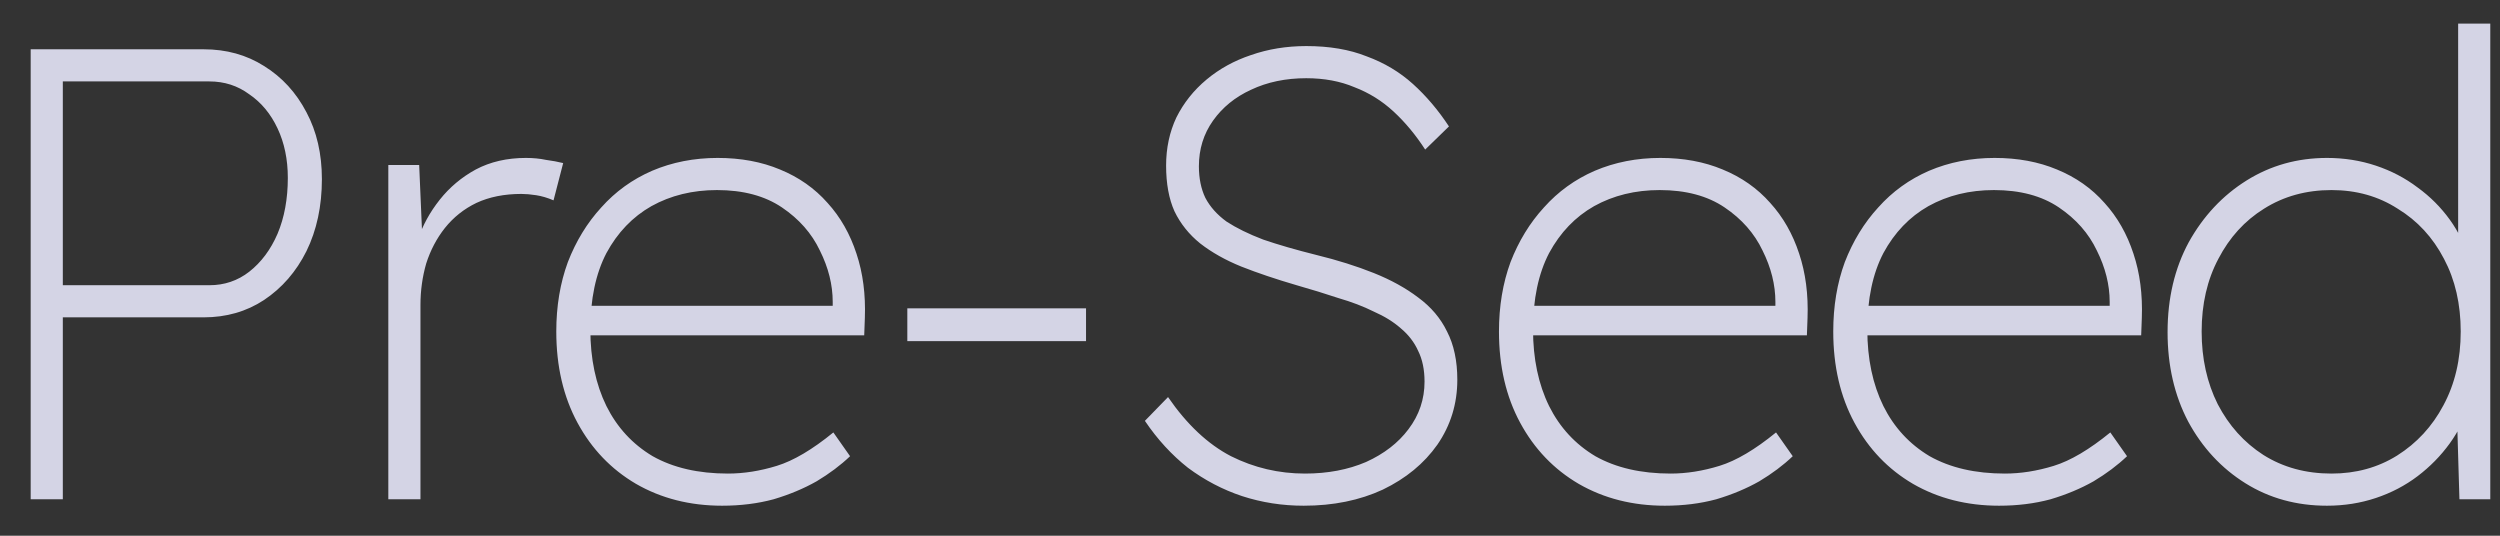 <svg width="70" height="15" viewBox="0 0 70 15" fill="none" xmlns="http://www.w3.org/2000/svg">
<rect x="0" y="0" width="70" height="15" fill="#333333" stroke="none"/>
<path d="M0.859 13.98V1.38H5.701C6.337 1.38 6.901 1.536 7.393 1.848C7.897 2.16 8.293 2.592 8.581 3.144C8.869 3.684 9.013 4.308 9.013 5.016C9.013 5.772 8.869 6.444 8.581 7.032C8.293 7.608 7.897 8.064 7.393 8.4C6.901 8.724 6.337 8.886 5.701 8.886H1.759V13.98H0.859ZM1.759 7.986H5.863C6.283 7.986 6.655 7.86 6.979 7.608C7.315 7.344 7.579 6.99 7.771 6.546C7.963 6.09 8.059 5.568 8.059 4.98C8.059 4.464 7.963 4.002 7.771 3.594C7.579 3.186 7.315 2.868 6.979 2.64C6.655 2.4 6.283 2.28 5.863 2.28H1.759V7.986ZM10.873 13.98V4.62H11.737L11.827 6.708H11.701C11.833 6.312 12.037 5.94 12.313 5.592C12.589 5.244 12.925 4.962 13.321 4.746C13.729 4.53 14.197 4.422 14.725 4.422C14.929 4.422 15.115 4.44 15.283 4.476C15.463 4.5 15.625 4.53 15.769 4.566L15.499 5.61C15.331 5.538 15.169 5.49 15.013 5.466C14.857 5.442 14.719 5.43 14.599 5.43C14.119 5.43 13.699 5.514 13.339 5.682C12.991 5.85 12.697 6.084 12.457 6.384C12.229 6.672 12.055 7.002 11.935 7.374C11.827 7.746 11.773 8.136 11.773 8.544V13.98H10.873ZM20.22 14.16C19.32 14.16 18.516 13.956 17.808 13.548C17.112 13.14 16.566 12.57 16.17 11.838C15.774 11.106 15.576 10.254 15.576 9.282C15.576 8.574 15.684 7.926 15.9 7.338C16.128 6.75 16.44 6.24 16.836 5.808C17.232 5.364 17.706 5.022 18.258 4.782C18.822 4.542 19.434 4.422 20.094 4.422C20.742 4.422 21.324 4.53 21.84 4.746C22.368 4.962 22.812 5.274 23.172 5.682C23.532 6.078 23.802 6.552 23.982 7.104C24.162 7.644 24.24 8.244 24.216 8.904L24.198 9.39H16.242V8.562H23.712L23.316 8.886V8.454C23.316 7.974 23.196 7.494 22.956 7.014C22.728 6.534 22.374 6.132 21.894 5.808C21.414 5.484 20.808 5.322 20.076 5.322C19.392 5.322 18.78 5.472 18.24 5.772C17.712 6.072 17.292 6.51 16.98 7.086C16.68 7.662 16.53 8.376 16.53 9.228C16.53 10.044 16.68 10.758 16.98 11.37C17.28 11.97 17.712 12.438 18.276 12.774C18.852 13.098 19.554 13.26 20.382 13.26C20.826 13.26 21.282 13.188 21.75 13.044C22.218 12.9 22.746 12.588 23.334 12.108L23.802 12.774C23.538 13.026 23.226 13.26 22.866 13.476C22.506 13.68 22.104 13.848 21.66 13.98C21.216 14.1 20.736 14.16 20.22 14.16ZM25.405 9.552V8.634H30.409V9.552H25.405ZM36.503 14.16C35.903 14.16 35.327 14.07 34.775 13.89C34.235 13.71 33.731 13.446 33.263 13.098C32.807 12.738 32.405 12.3 32.057 11.784L32.705 11.118C33.233 11.886 33.821 12.438 34.469 12.774C35.117 13.098 35.807 13.26 36.539 13.26C37.175 13.26 37.745 13.152 38.249 12.936C38.753 12.708 39.149 12.402 39.437 12.018C39.737 11.622 39.887 11.178 39.887 10.686C39.887 10.35 39.827 10.062 39.707 9.822C39.599 9.582 39.437 9.372 39.221 9.192C39.017 9.012 38.765 8.856 38.465 8.724C38.177 8.58 37.847 8.454 37.475 8.346C37.115 8.226 36.725 8.106 36.305 7.986C35.729 7.818 35.213 7.644 34.757 7.464C34.313 7.284 33.929 7.068 33.605 6.816C33.293 6.564 33.053 6.264 32.885 5.916C32.729 5.568 32.651 5.142 32.651 4.638C32.651 4.146 32.747 3.696 32.939 3.288C33.143 2.88 33.425 2.526 33.785 2.226C34.145 1.926 34.559 1.698 35.027 1.542C35.507 1.374 36.023 1.29 36.575 1.29C37.223 1.29 37.787 1.386 38.267 1.578C38.759 1.758 39.191 2.016 39.563 2.352C39.935 2.688 40.271 3.084 40.571 3.54L39.905 4.188C39.641 3.78 39.347 3.426 39.023 3.126C38.699 2.826 38.333 2.598 37.925 2.442C37.529 2.274 37.079 2.19 36.575 2.19C35.999 2.19 35.483 2.298 35.027 2.514C34.583 2.718 34.229 3.006 33.965 3.378C33.701 3.75 33.569 4.176 33.569 4.656C33.569 4.992 33.629 5.286 33.749 5.538C33.881 5.79 34.079 6.012 34.343 6.204C34.619 6.384 34.961 6.552 35.369 6.708C35.789 6.852 36.287 6.996 36.863 7.14C37.451 7.284 37.985 7.452 38.465 7.644C38.945 7.836 39.359 8.064 39.707 8.328C40.067 8.592 40.337 8.91 40.517 9.282C40.709 9.654 40.805 10.104 40.805 10.632C40.805 11.304 40.619 11.91 40.247 12.45C39.875 12.978 39.365 13.398 38.717 13.71C38.069 14.01 37.331 14.16 36.503 14.16ZM46.615 14.16C45.715 14.16 44.911 13.956 44.203 13.548C43.507 13.14 42.961 12.57 42.565 11.838C42.169 11.106 41.971 10.254 41.971 9.282C41.971 8.574 42.079 7.926 42.295 7.338C42.523 6.75 42.835 6.24 43.231 5.808C43.627 5.364 44.101 5.022 44.653 4.782C45.217 4.542 45.829 4.422 46.489 4.422C47.137 4.422 47.719 4.53 48.235 4.746C48.763 4.962 49.207 5.274 49.567 5.682C49.927 6.078 50.197 6.552 50.377 7.104C50.557 7.644 50.635 8.244 50.611 8.904L50.593 9.39H42.637V8.562H50.107L49.711 8.886V8.454C49.711 7.974 49.591 7.494 49.351 7.014C49.123 6.534 48.769 6.132 48.289 5.808C47.809 5.484 47.203 5.322 46.471 5.322C45.787 5.322 45.175 5.472 44.635 5.772C44.107 6.072 43.687 6.51 43.375 7.086C43.075 7.662 42.925 8.376 42.925 9.228C42.925 10.044 43.075 10.758 43.375 11.37C43.675 11.97 44.107 12.438 44.671 12.774C45.247 13.098 45.949 13.26 46.777 13.26C47.221 13.26 47.677 13.188 48.145 13.044C48.613 12.9 49.141 12.588 49.729 12.108L50.197 12.774C49.933 13.026 49.621 13.26 49.261 13.476C48.901 13.68 48.499 13.848 48.055 13.98C47.611 14.1 47.131 14.16 46.615 14.16ZM55.975 14.16C55.075 14.16 54.271 13.956 53.563 13.548C52.867 13.14 52.321 12.57 51.925 11.838C51.529 11.106 51.331 10.254 51.331 9.282C51.331 8.574 51.439 7.926 51.655 7.338C51.883 6.75 52.195 6.24 52.591 5.808C52.987 5.364 53.461 5.022 54.013 4.782C54.577 4.542 55.189 4.422 55.849 4.422C56.497 4.422 57.079 4.53 57.595 4.746C58.123 4.962 58.567 5.274 58.927 5.682C59.287 6.078 59.557 6.552 59.737 7.104C59.917 7.644 59.995 8.244 59.971 8.904L59.953 9.39H51.997V8.562H59.467L59.071 8.886V8.454C59.071 7.974 58.951 7.494 58.711 7.014C58.483 6.534 58.129 6.132 57.649 5.808C57.169 5.484 56.563 5.322 55.831 5.322C55.147 5.322 54.535 5.472 53.995 5.772C53.467 6.072 53.047 6.51 52.735 7.086C52.435 7.662 52.285 8.376 52.285 9.228C52.285 10.044 52.435 10.758 52.735 11.37C53.035 11.97 53.467 12.438 54.031 12.774C54.607 13.098 55.309 13.26 56.137 13.26C56.581 13.26 57.037 13.188 57.505 13.044C57.973 12.9 58.501 12.588 59.089 12.108L59.557 12.774C59.293 13.026 58.981 13.26 58.621 13.476C58.261 13.68 57.859 13.848 57.415 13.98C56.971 14.1 56.491 14.16 55.975 14.16ZM65.156 14.16C64.304 14.16 63.542 13.95 62.87 13.53C62.198 13.11 61.664 12.534 61.268 11.802C60.884 11.07 60.692 10.236 60.692 9.3C60.692 8.352 60.89 7.512 61.286 6.78C61.694 6.048 62.234 5.472 62.906 5.052C63.578 4.632 64.328 4.422 65.156 4.422C65.636 4.422 66.092 4.494 66.524 4.638C66.956 4.782 67.346 4.986 67.694 5.25C68.042 5.502 68.342 5.802 68.594 6.15C68.846 6.498 69.026 6.876 69.134 7.284L68.828 6.978V0.66H69.728V13.98H68.864L68.792 11.55L69.134 11.298C69.026 11.694 68.846 12.066 68.594 12.414C68.342 12.762 68.042 13.068 67.694 13.332C67.346 13.596 66.956 13.8 66.524 13.944C66.092 14.088 65.636 14.16 65.156 14.16ZM65.282 13.26C65.966 13.26 66.578 13.092 67.118 12.756C67.67 12.408 68.102 11.94 68.414 11.352C68.738 10.752 68.9 10.062 68.9 9.282C68.9 8.514 68.744 7.836 68.432 7.248C68.12 6.648 67.688 6.18 67.136 5.844C66.596 5.496 65.978 5.322 65.282 5.322C64.574 5.322 63.944 5.496 63.392 5.844C62.852 6.18 62.426 6.648 62.114 7.248C61.802 7.836 61.646 8.514 61.646 9.282C61.646 10.038 61.796 10.716 62.096 11.316C62.408 11.916 62.834 12.39 63.374 12.738C63.926 13.086 64.562 13.26 65.282 13.26Z" fill="#EBEBFF" fill-opacity="0.87"/>
</svg>
